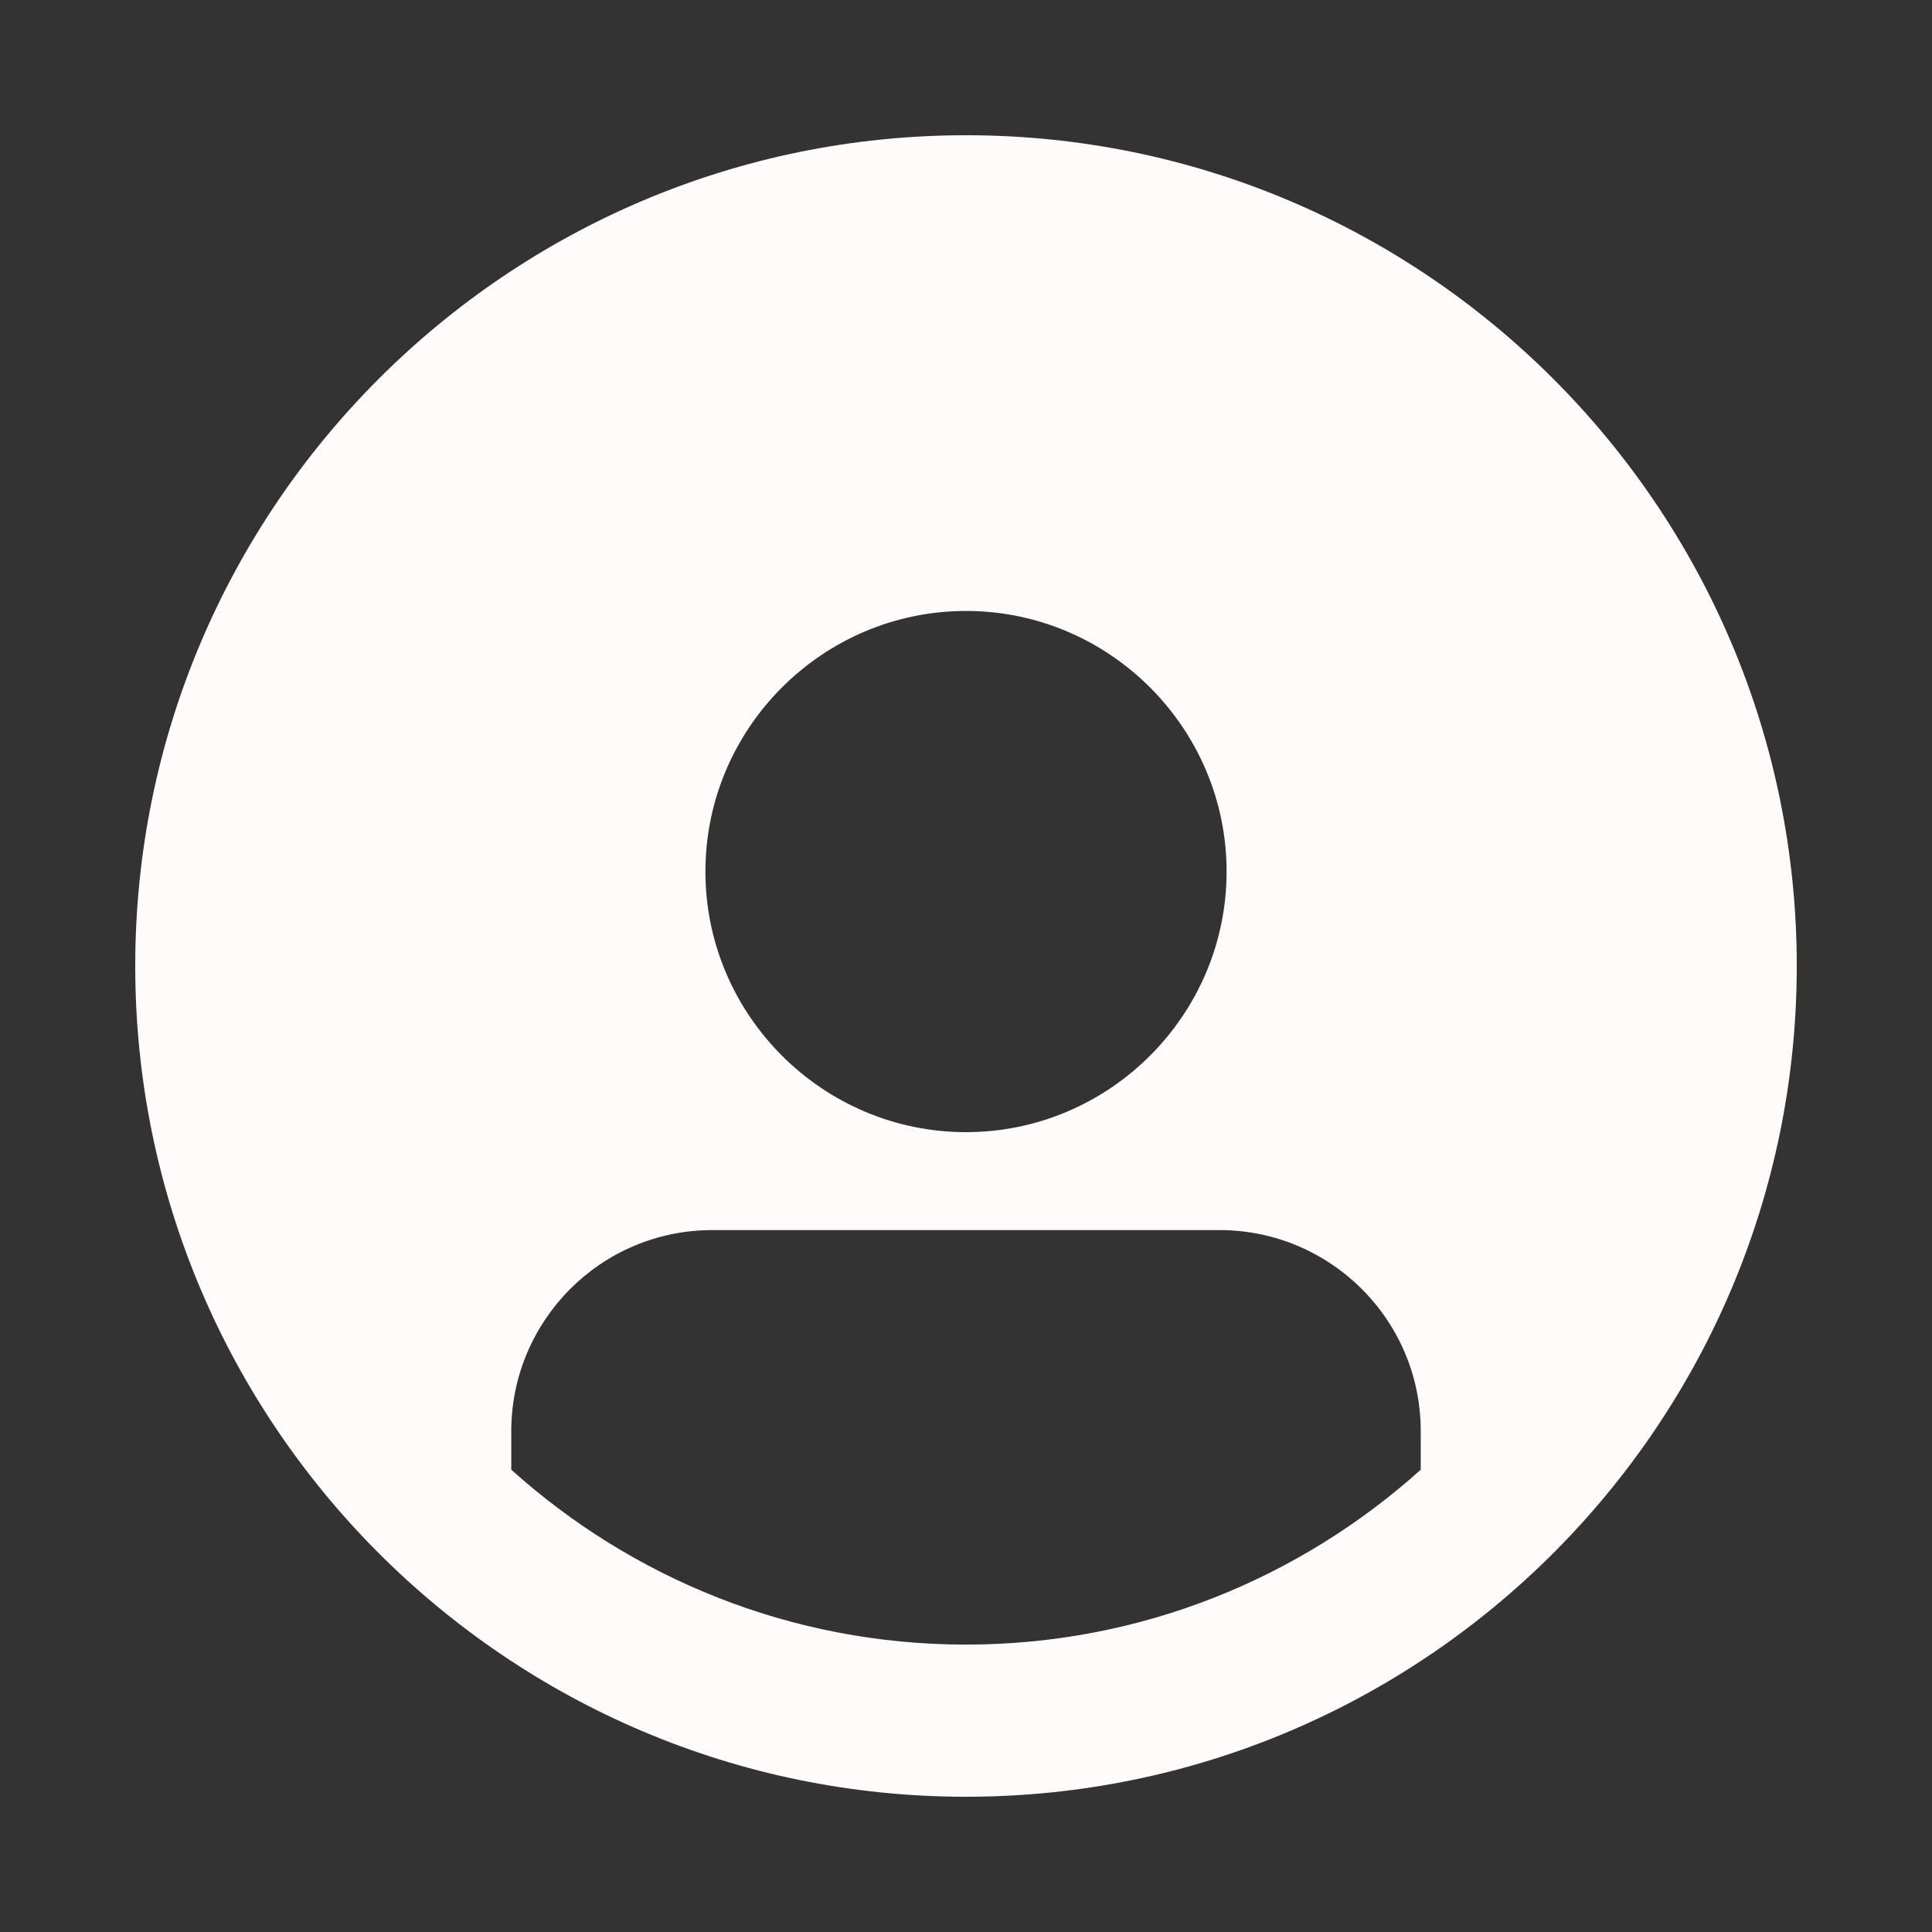 <svg width="100" height="100" viewBox="0 0 100 100" fill="none" xmlns="http://www.w3.org/2000/svg">
<rect x="0" y="0" width="100" height="100" fill="#333333" stroke="none"/>
<path d="M50 7C26.282 7 7 26.282 7 50C7 73.718 26.282 93 50 93C73.718 93 93 73.718 93 50C93 26.282 73.718 7 50 7ZM50 31.623C57.423 31.623 63.488 37.688 63.488 45.112C63.488 52.535 57.423 58.6 50 58.6C42.577 58.6 36.512 52.535 36.512 45.112C36.512 37.688 42.577 31.623 50 31.623ZM26.463 76.072V74.08C26.463 68.377 31.08 63.669 36.874 63.669H63.126C68.829 63.669 73.537 68.286 73.537 74.08V76.072C67.29 81.684 59.053 85.124 50 85.124C40.947 85.124 32.709 81.684 26.463 76.072Z" fill="#FFFBFB"/>
</svg>
